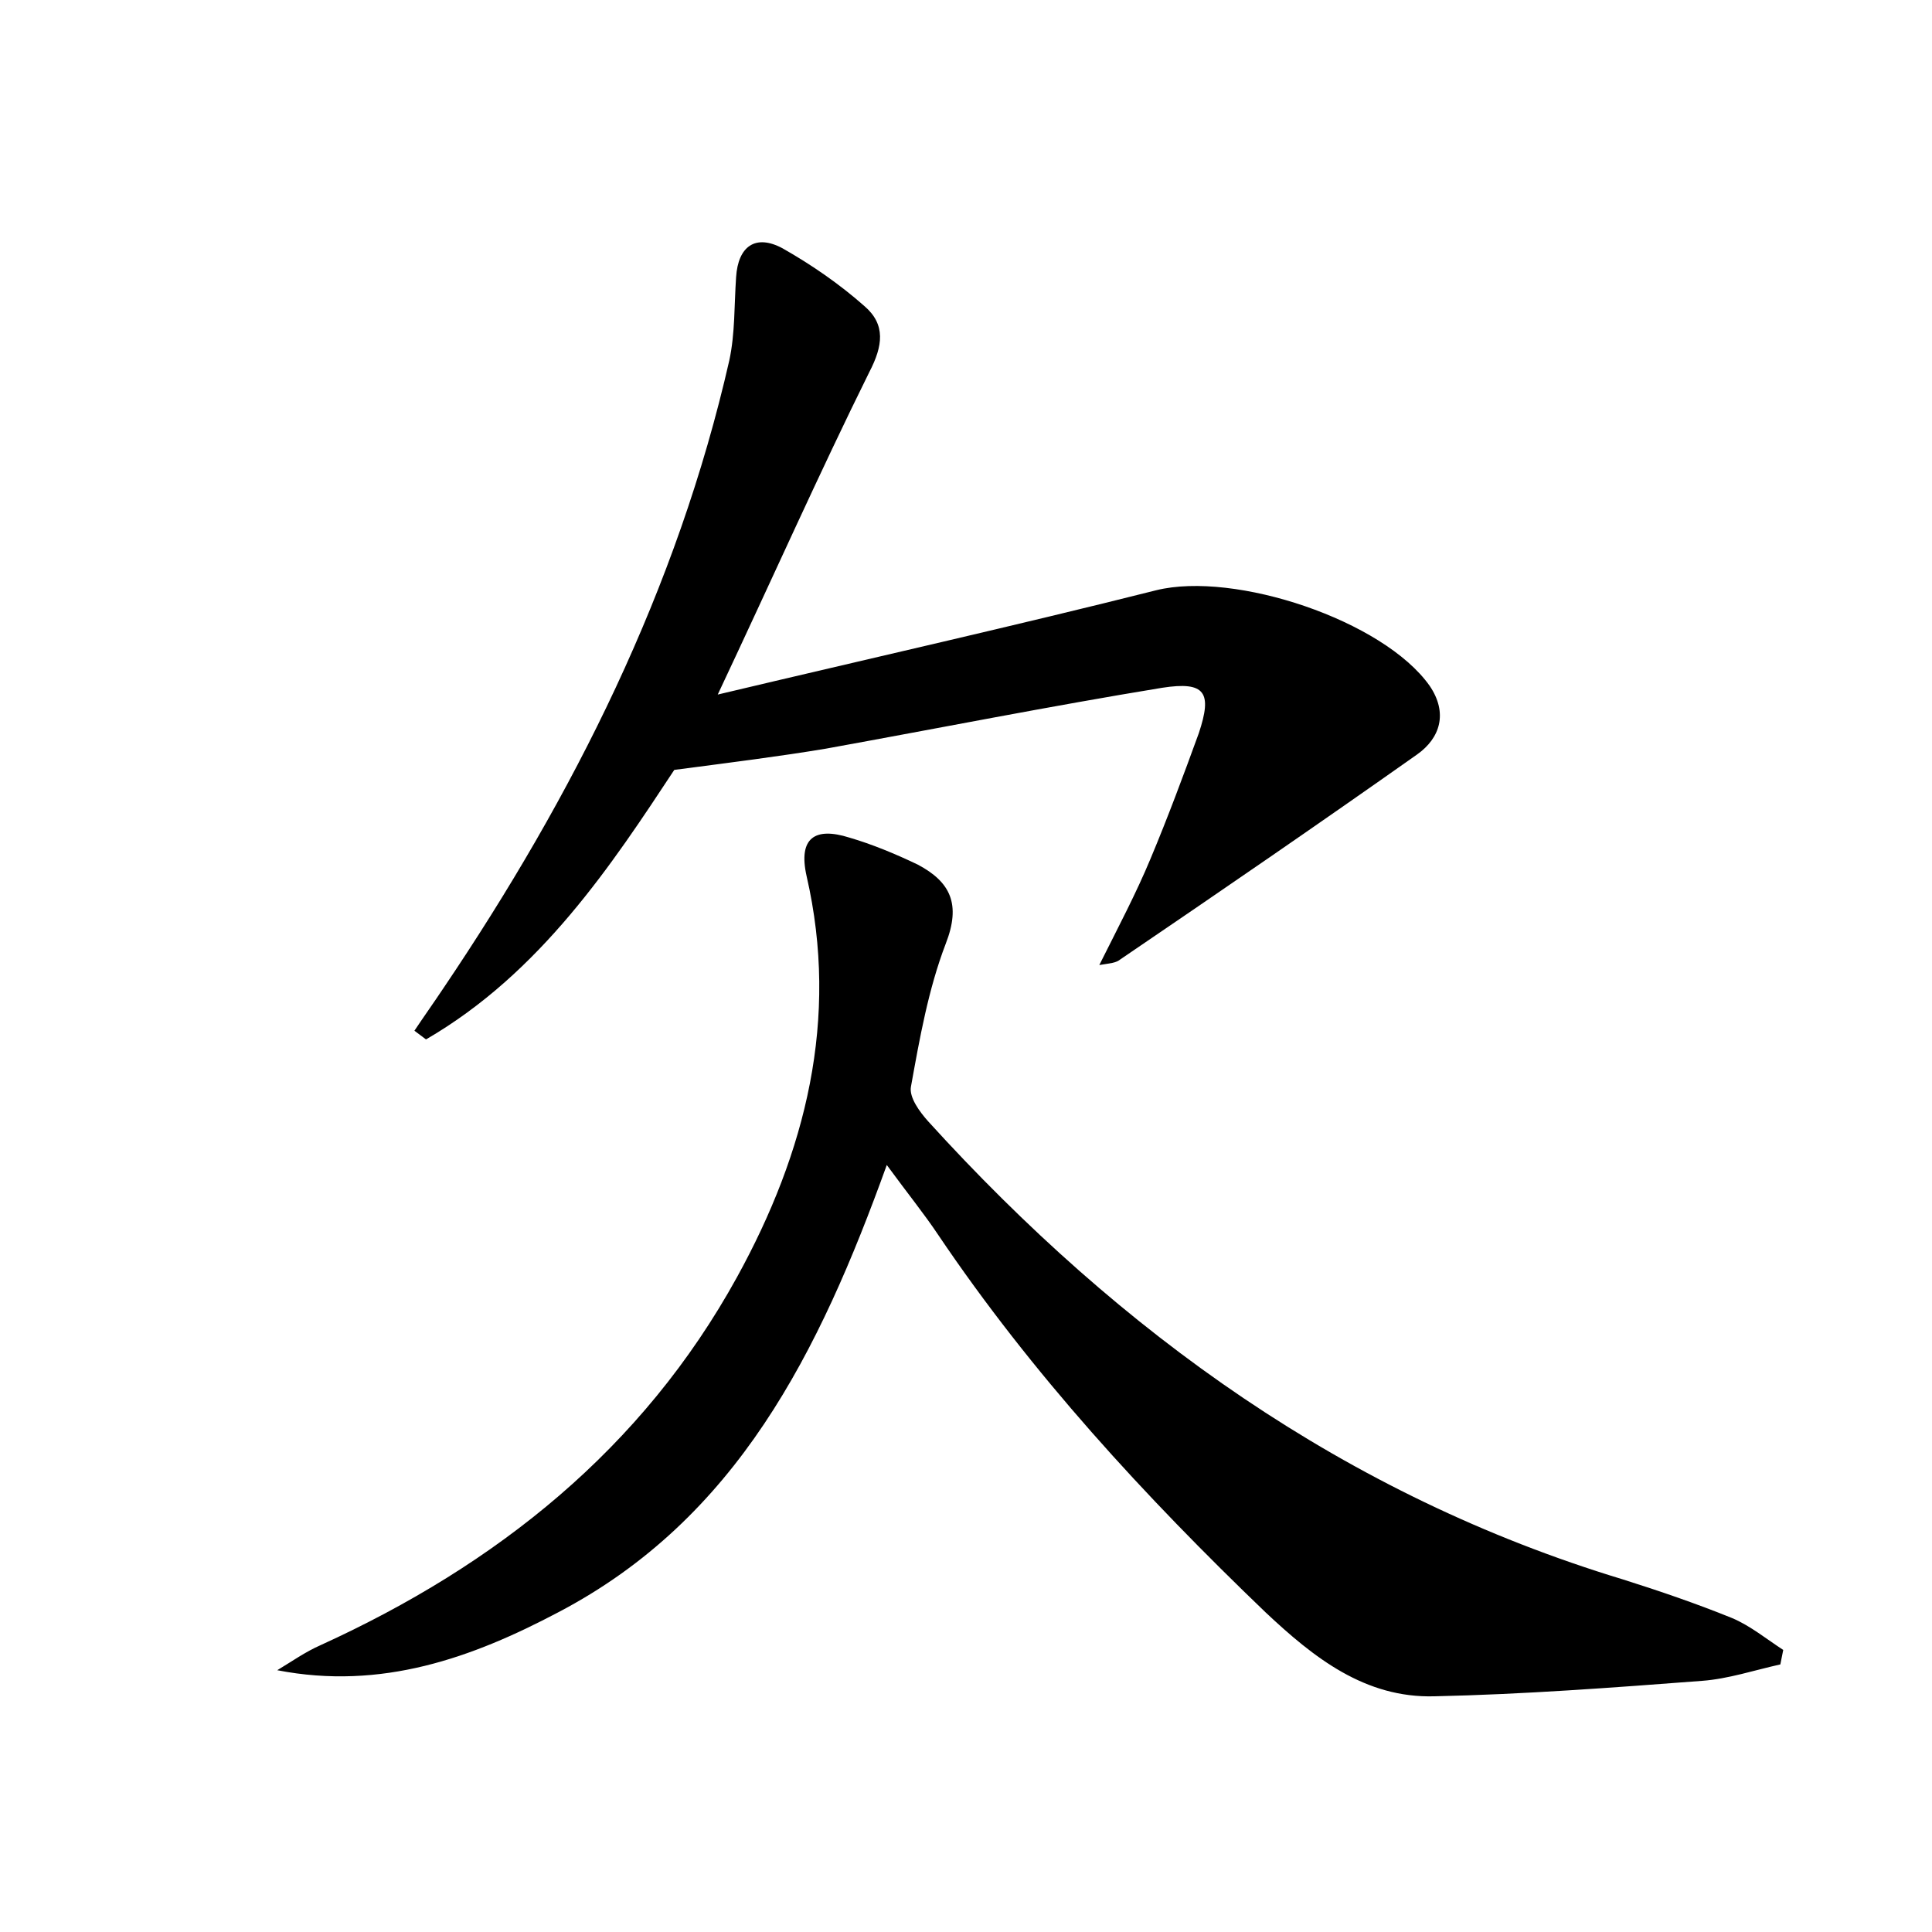 <?xml version="1.0" encoding="utf-8"?>
<!-- Generator: Adobe Illustrator 22.0.0, SVG Export Plug-In . SVG Version: 6.00 Build 0)  -->
<svg version="1.1" id="图层_1" xmlns="http://www.w3.org/2000/svg" xmlns:xlink="http://www.w3.org/1999/xlink" x="0px" y="0px"
	 viewBox="0 0 200 200" style="enable-background:new 0 0 200 200;" xml:space="preserve">
<style type="text/css">
	.st1{fill:#010000;}
	.st4{fill:#fbfafc;}
</style>
<g>
	
	<path d="M91.8,120.6c-7,19.4-15.5,36.6-34,46.3c-8.9,4.7-18.3,8.1-29.1,6c1.5-0.9,2.9-1.9,4.5-2.6c18.2-8.3,33.3-20.3,43.1-38.1
		c7.1-12.9,10.6-26.7,7.2-41.5c-0.9-4,0.9-5.1,4.4-4c2.4,0.7,4.8,1.7,7.1,2.8c3.4,1.8,4.5,4.1,2.9,8.2c-1.8,4.7-2.7,9.8-3.6,14.8
		c-0.2,1.1,0.9,2.6,1.8,3.6c19.9,21.9,43.2,38.7,71.9,47.4c3.8,1.2,7.6,2.5,11.3,4c1.9,0.8,3.6,2.2,5.3,3.3c-0.1,0.5-0.2,1-0.3,1.5
		c-2.7,0.6-5.4,1.5-8.1,1.7c-9.2,0.7-18.5,1.4-27.7,1.6c-7.2,0.2-12.5-4-17.5-8.7c-12.5-12-24.2-24.7-33.9-39.1
		C95.7,125.7,94,123.6,91.8,120.6z"/>
	<path d="M113.8,99.9c2-4,3.8-7.4,5.3-11c1.8-4.3,3.4-8.6,5-13c1.4-4.2,0.7-5.4-3.8-4.7c-11.6,1.9-23.2,4.2-34.8,6.3
		c-4.8,0.8-9.6,1.4-15.7,2.2c-6.4,9.7-13.8,21-25.7,27.9c-0.4-0.3-0.8-0.6-1.2-0.9c1-1.5,2-2.9,3-4.4c13.5-20,24.2-41.3,29.6-65
		c0.6-2.8,0.5-5.7,0.7-8.6c0.2-3.2,2-4.5,4.8-3c3,1.7,5.9,3.7,8.5,6c2.2,1.9,1.9,4.1,0.5,6.8c-5.2,10.5-10,21.3-15.7,33.4
		c16-3.8,30.7-7.1,45.4-10.8c8.1-2,23.5,3.1,28.3,9.9c1.9,2.8,1.1,5.4-1.3,7.1c-10.2,7.2-20.4,14.2-30.7,21.2
		C115.5,99.7,115,99.7,113.8,99.9z"/>
</g>
</svg>
